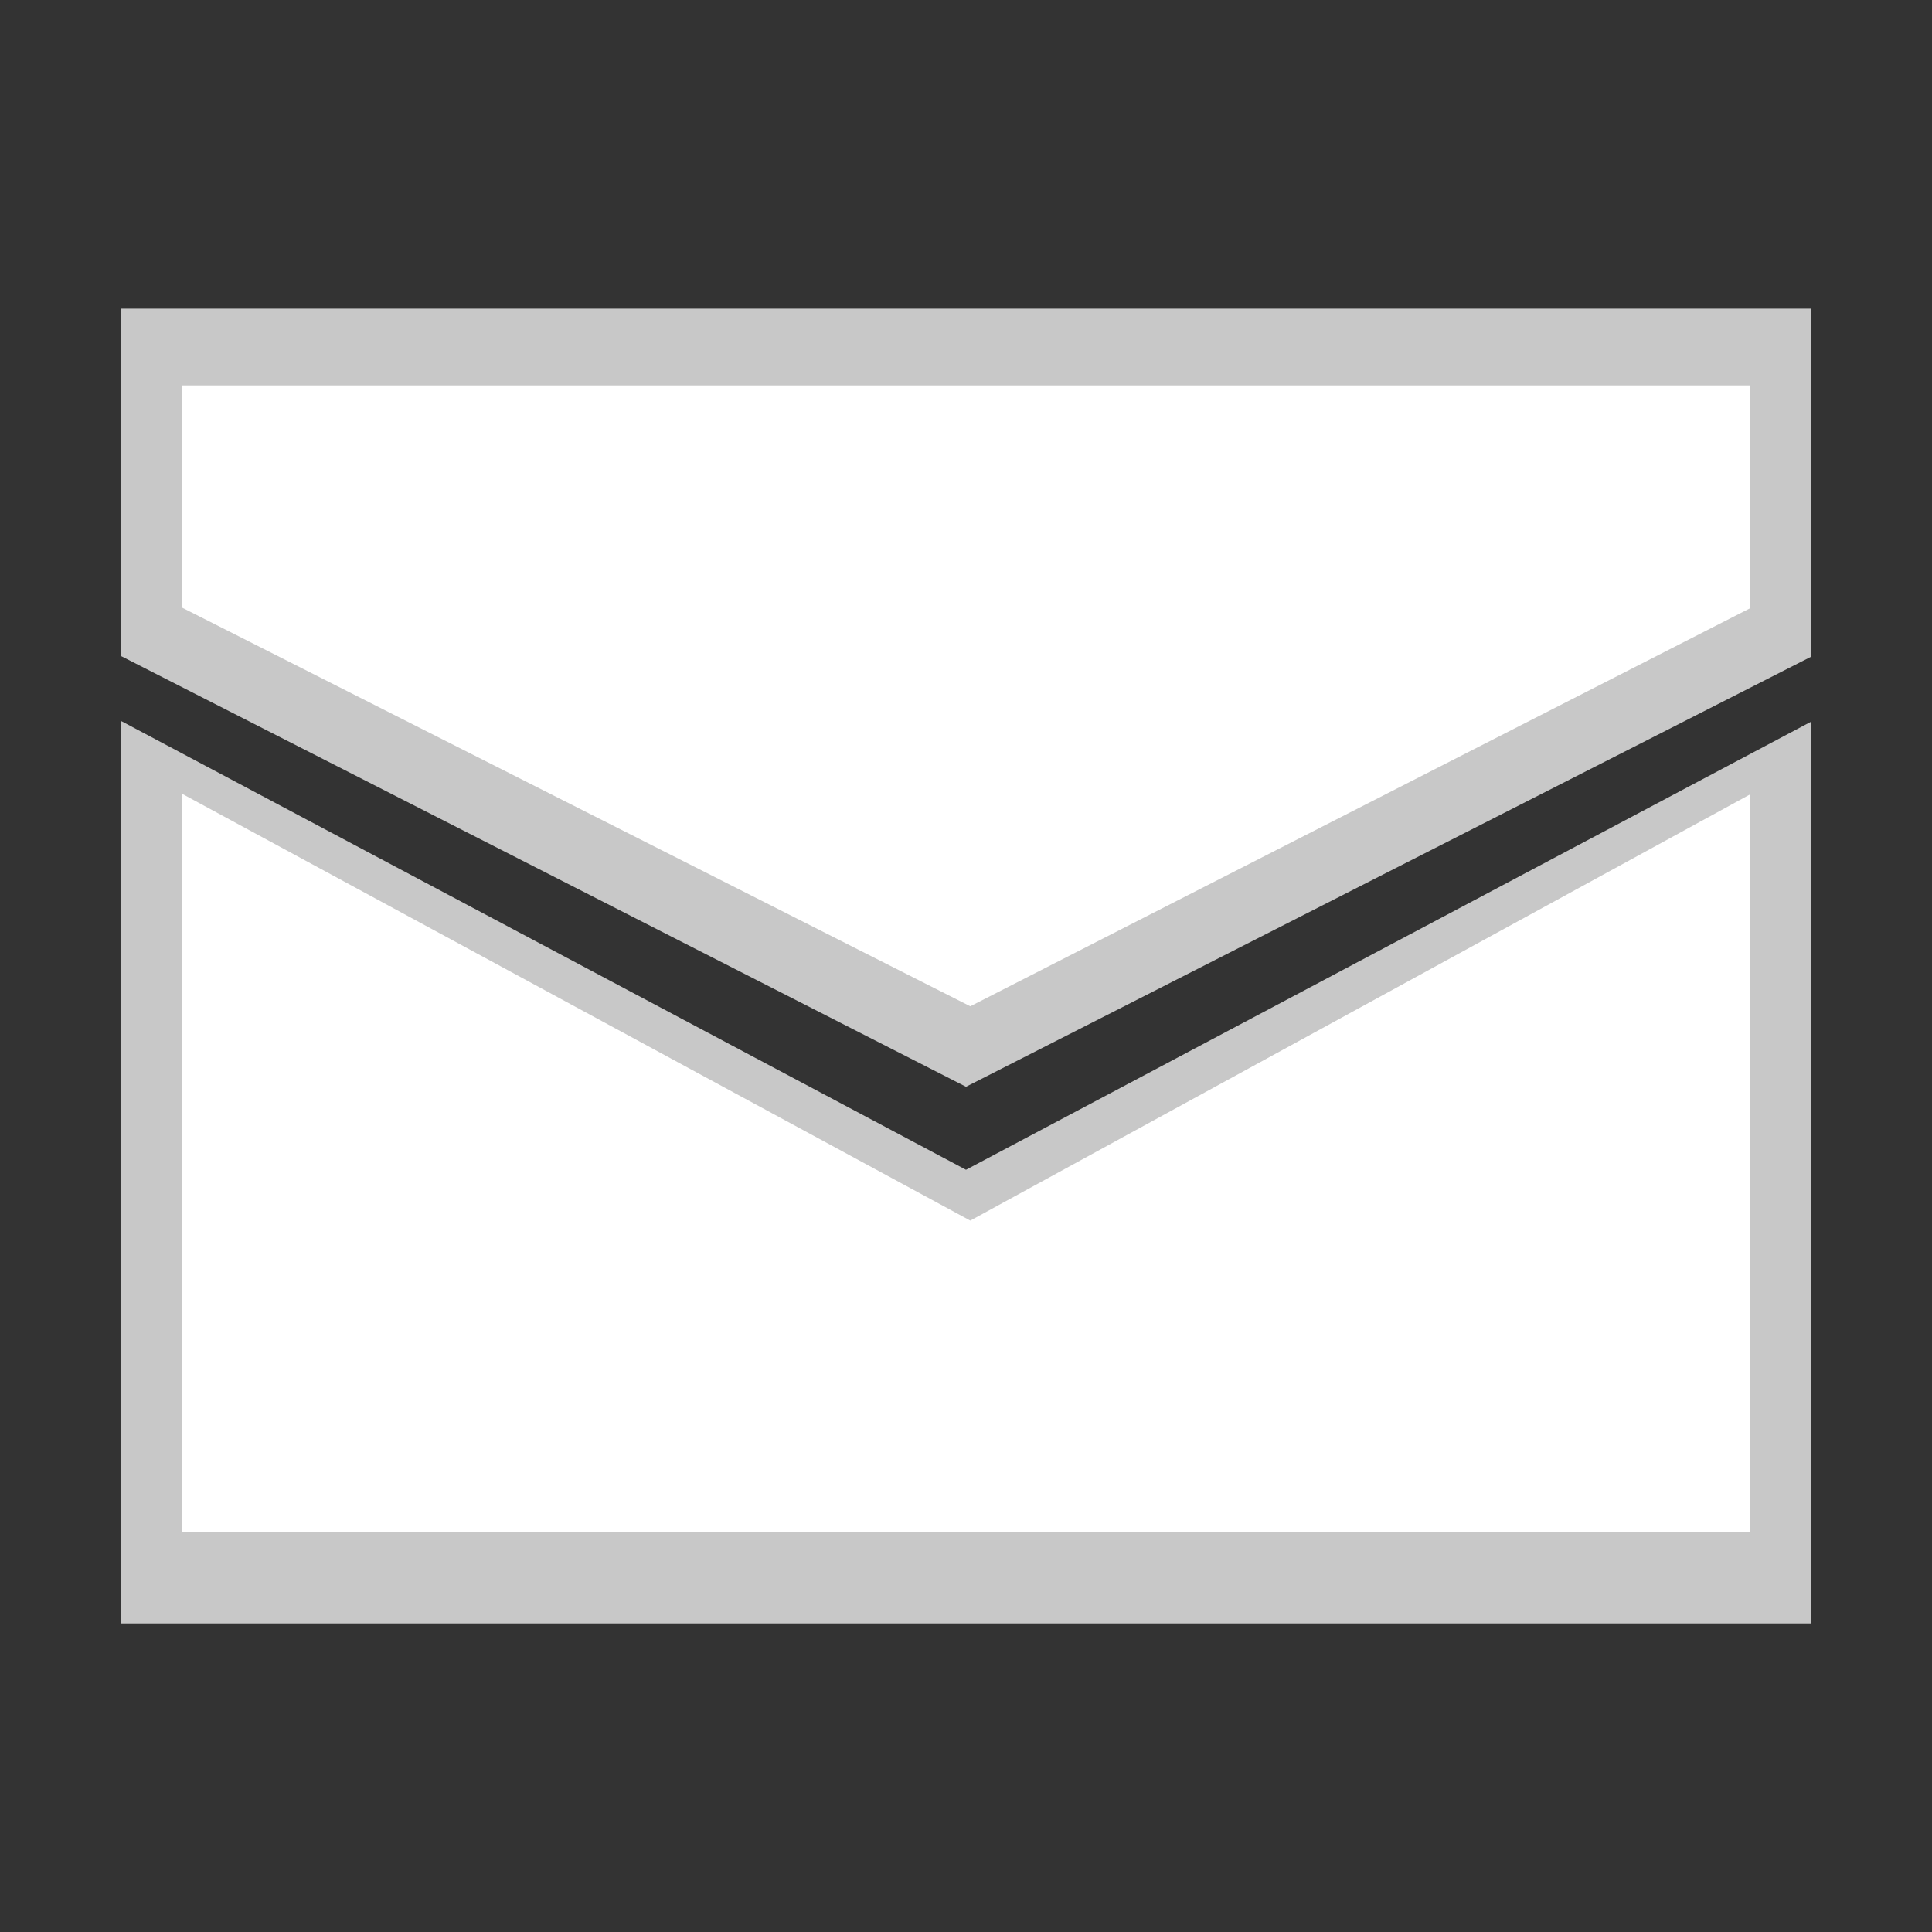 <svg xmlns="http://www.w3.org/2000/svg" width="32" height="32"><rect width="100%" height="100%" fill="#333333" stroke="none"/><g fill="#C8C8C8"><path d="M29.998 10.877V5.112H2v5.752L16 18z"/><path d="M16 19.375 2 11.939v14.95h28V11.952z"/></g><path fill="#FFF" d="m16.071 16.667 12.919-6.594V6.384H3.009v3.677l13.062 6.606zm0 3.55L3.009 13.144v12.228H28.99V13.156l-12.919 7.061z"/></svg>